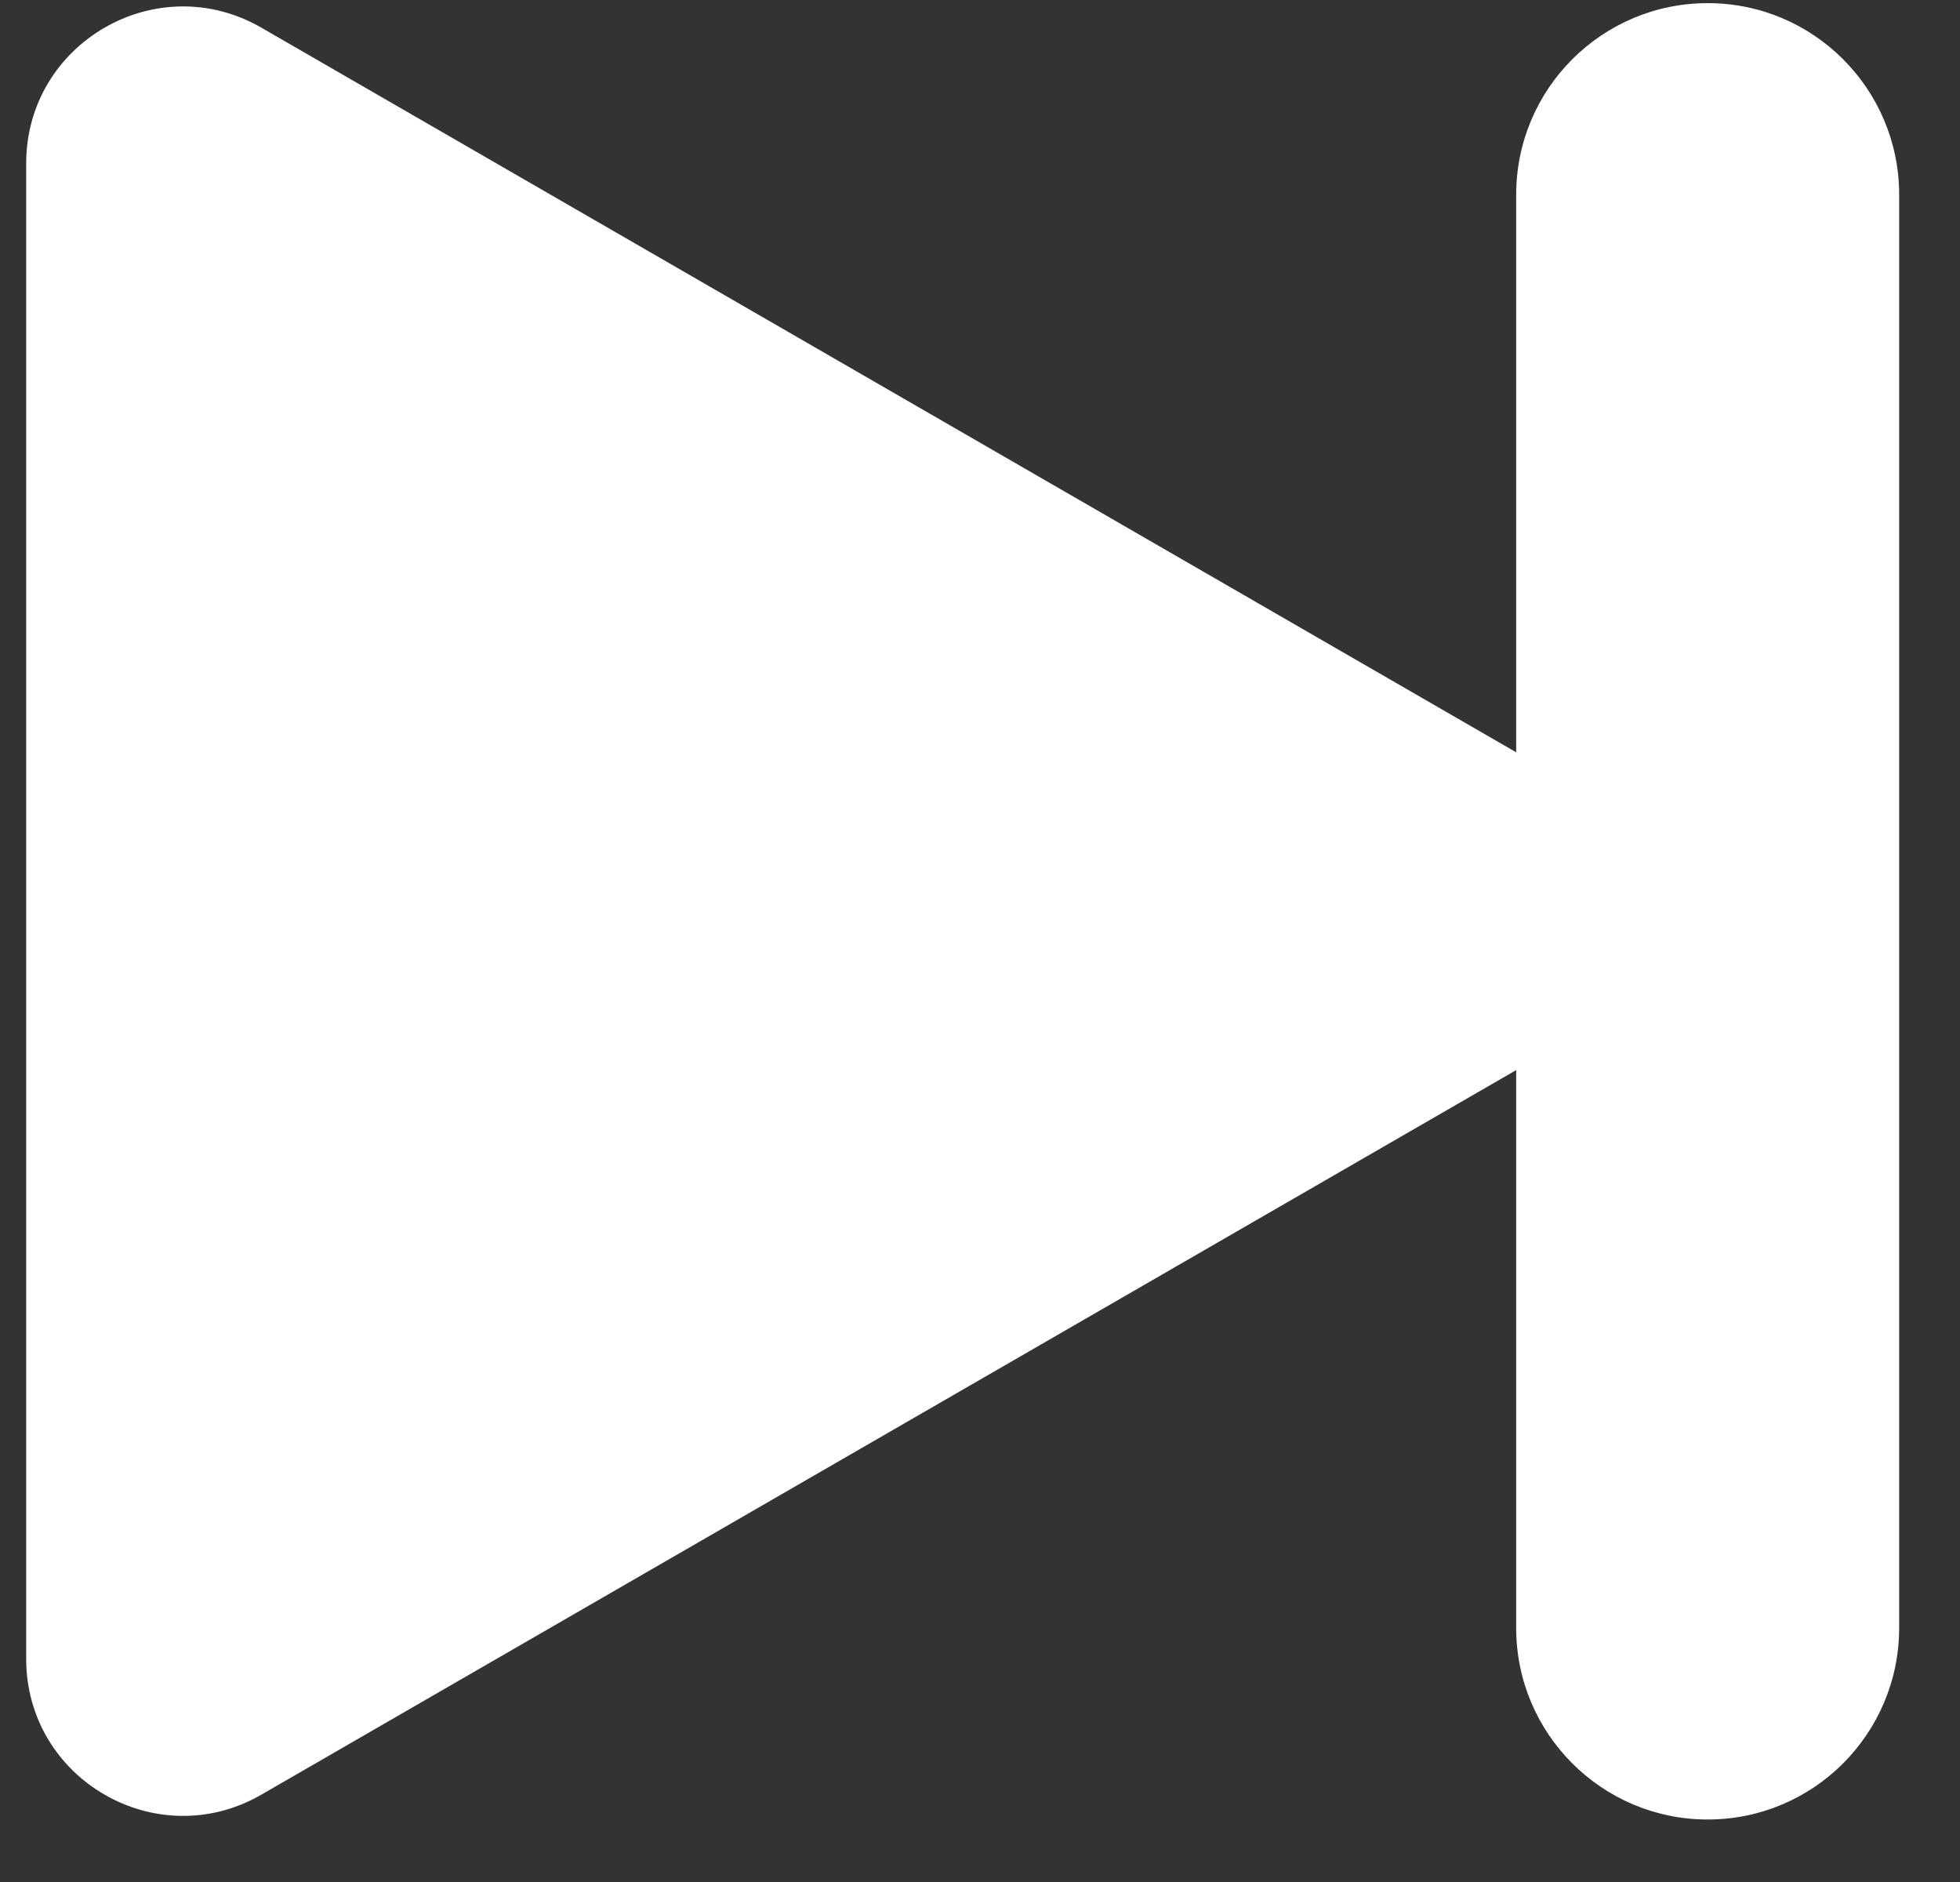 <svg viewBox="0 0 25 24" version="1.1" xmlns="http://www.w3.org/2000/svg" xmlns:xlink="http://www.w3.org/1999/xlink">
<rect x="0" y="0" width="25" height="24" fill="#333333" stroke="none"/>
<title>Group</title>
<desc>Created using Figma</desc>
<g id="Canvas" transform="translate(-901 -2211)">
<g id="Group">
<g id="Polygon">
<use xlink:href="#path0_fill" transform="matrix(6.12323e-17 1 -1 6.12323e-17 923.849 2207.61)" fill="#FFFFFF"/>
</g>
<g id="Rectangle 7">
<use xlink:href="#path1_fill" transform="translate(920.339 2211.04)" fill="#FFFFFF"/>
</g>
</g>
</g>
<defs>
<path id="path0_fill" d="M 13.278 3C 14.047 1.667 15.972 1.667 16.742 3L 26.276 19.515C 27.046 20.848 26.084 22.515 24.544 22.515L 5.475 22.515C 3.935 22.515 2.973 20.848 3.743 19.515L 13.278 3Z"/>
<path id="path1_fill" d="M 0 2.443C 0 1.094 1.094 0 2.443 0L 2.443 0C 3.792 0 4.885 1.094 4.885 2.443L 4.885 20.72C 4.885 22.069 3.792 23.163 2.443 23.163L 2.443 23.163C 1.094 23.163 0 22.069 0 20.72L 0 2.443Z"/>
</defs>
</svg>
